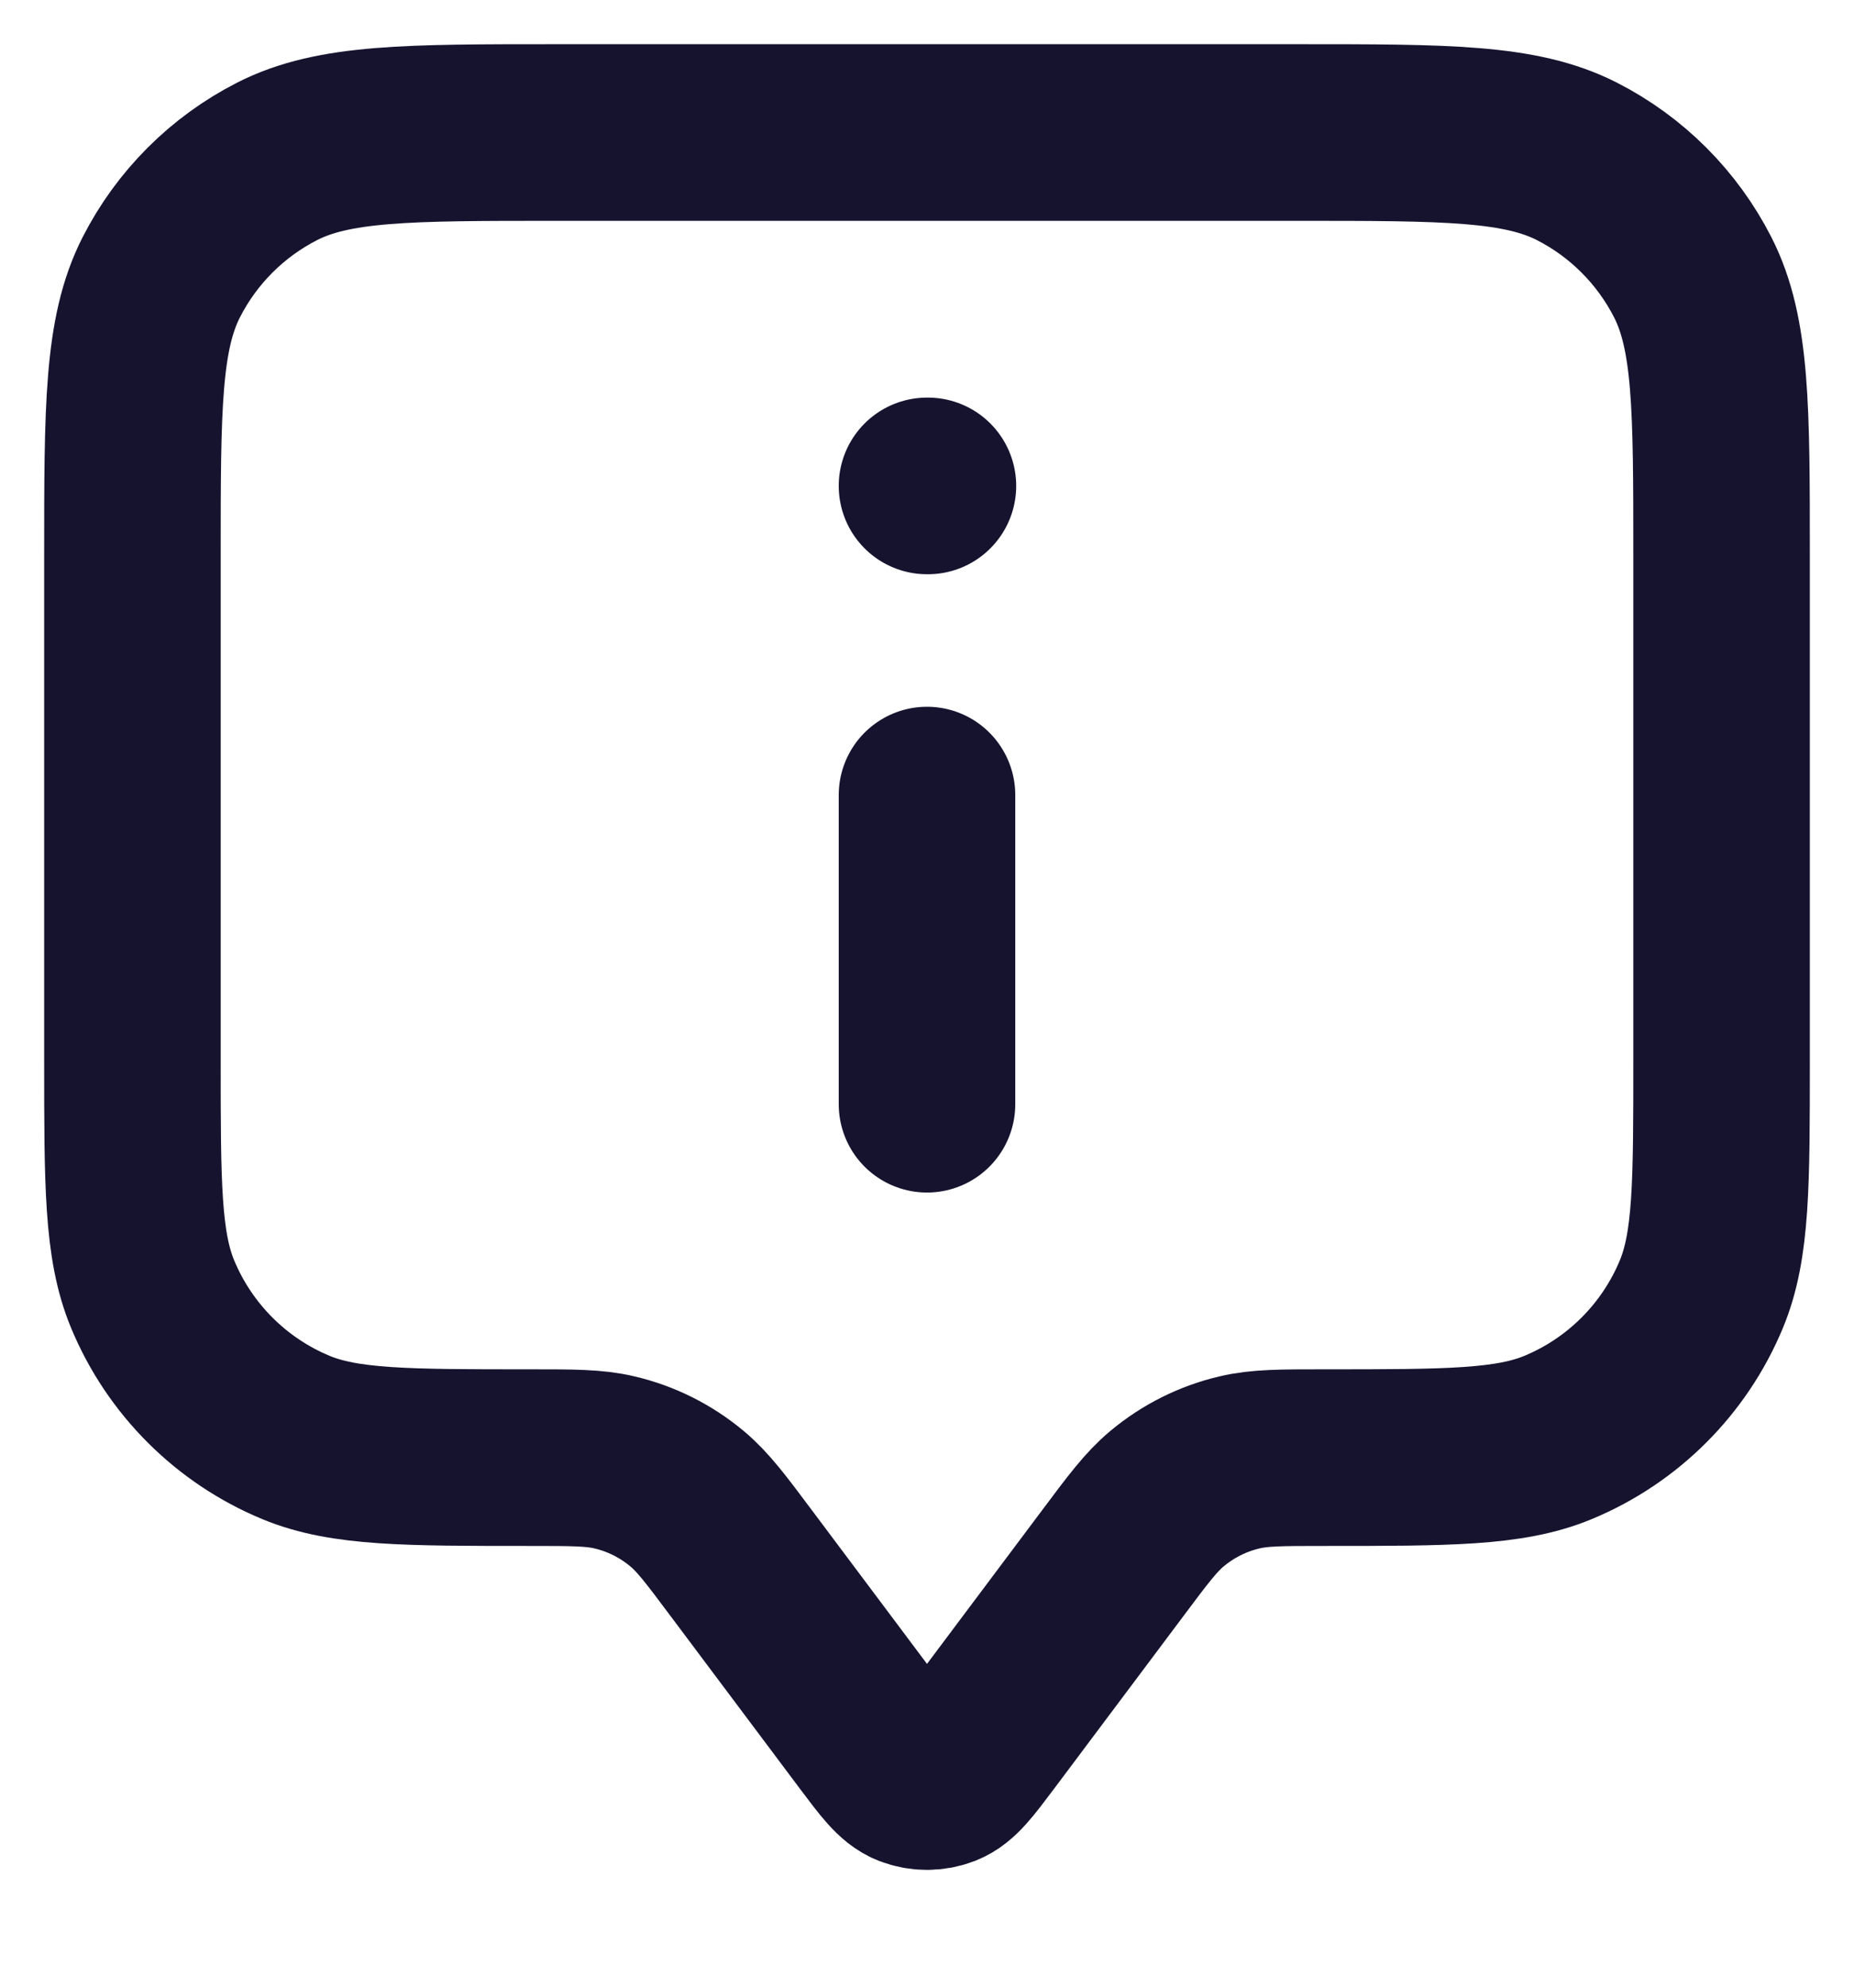 <svg width="14" height="15" viewBox="0 0 14 15" fill="none" xmlns="http://www.w3.org/2000/svg">
<path d="M7 8.333V6M7 3.667H7.007M5.6 11.8L6.573 13.098C6.718 13.291 6.79 13.387 6.879 13.422C6.957 13.452 7.043 13.452 7.121 13.422C7.21 13.387 7.282 13.291 7.427 13.098L8.4 11.8C8.595 11.539 8.693 11.409 8.812 11.31C8.971 11.177 9.159 11.083 9.36 11.036C9.511 11 9.674 11 10 11C10.932 11 11.398 11 11.765 10.848C12.255 10.645 12.645 10.255 12.848 9.765C13 9.398 13 8.932 13 8V4.2C13 3.08 13 2.52 12.782 2.092C12.59 1.716 12.284 1.41 11.908 1.218C11.48 1 10.92 1 9.8 1H4.2C3.08 1 2.52 1 2.092 1.218C1.716 1.41 1.41 1.716 1.218 2.092C1 2.52 1 3.08 1 4.2V8C1 8.932 1 9.398 1.152 9.765C1.355 10.255 1.745 10.645 2.235 10.848C2.602 11 3.068 11 4 11C4.326 11 4.489 11 4.64 11.036C4.841 11.083 5.029 11.177 5.188 11.31C5.307 11.409 5.405 11.539 5.6 11.8Z" stroke="#16132F" stroke-width="1.333" stroke-linecap="round" stroke-linejoin="round"/>
</svg>
